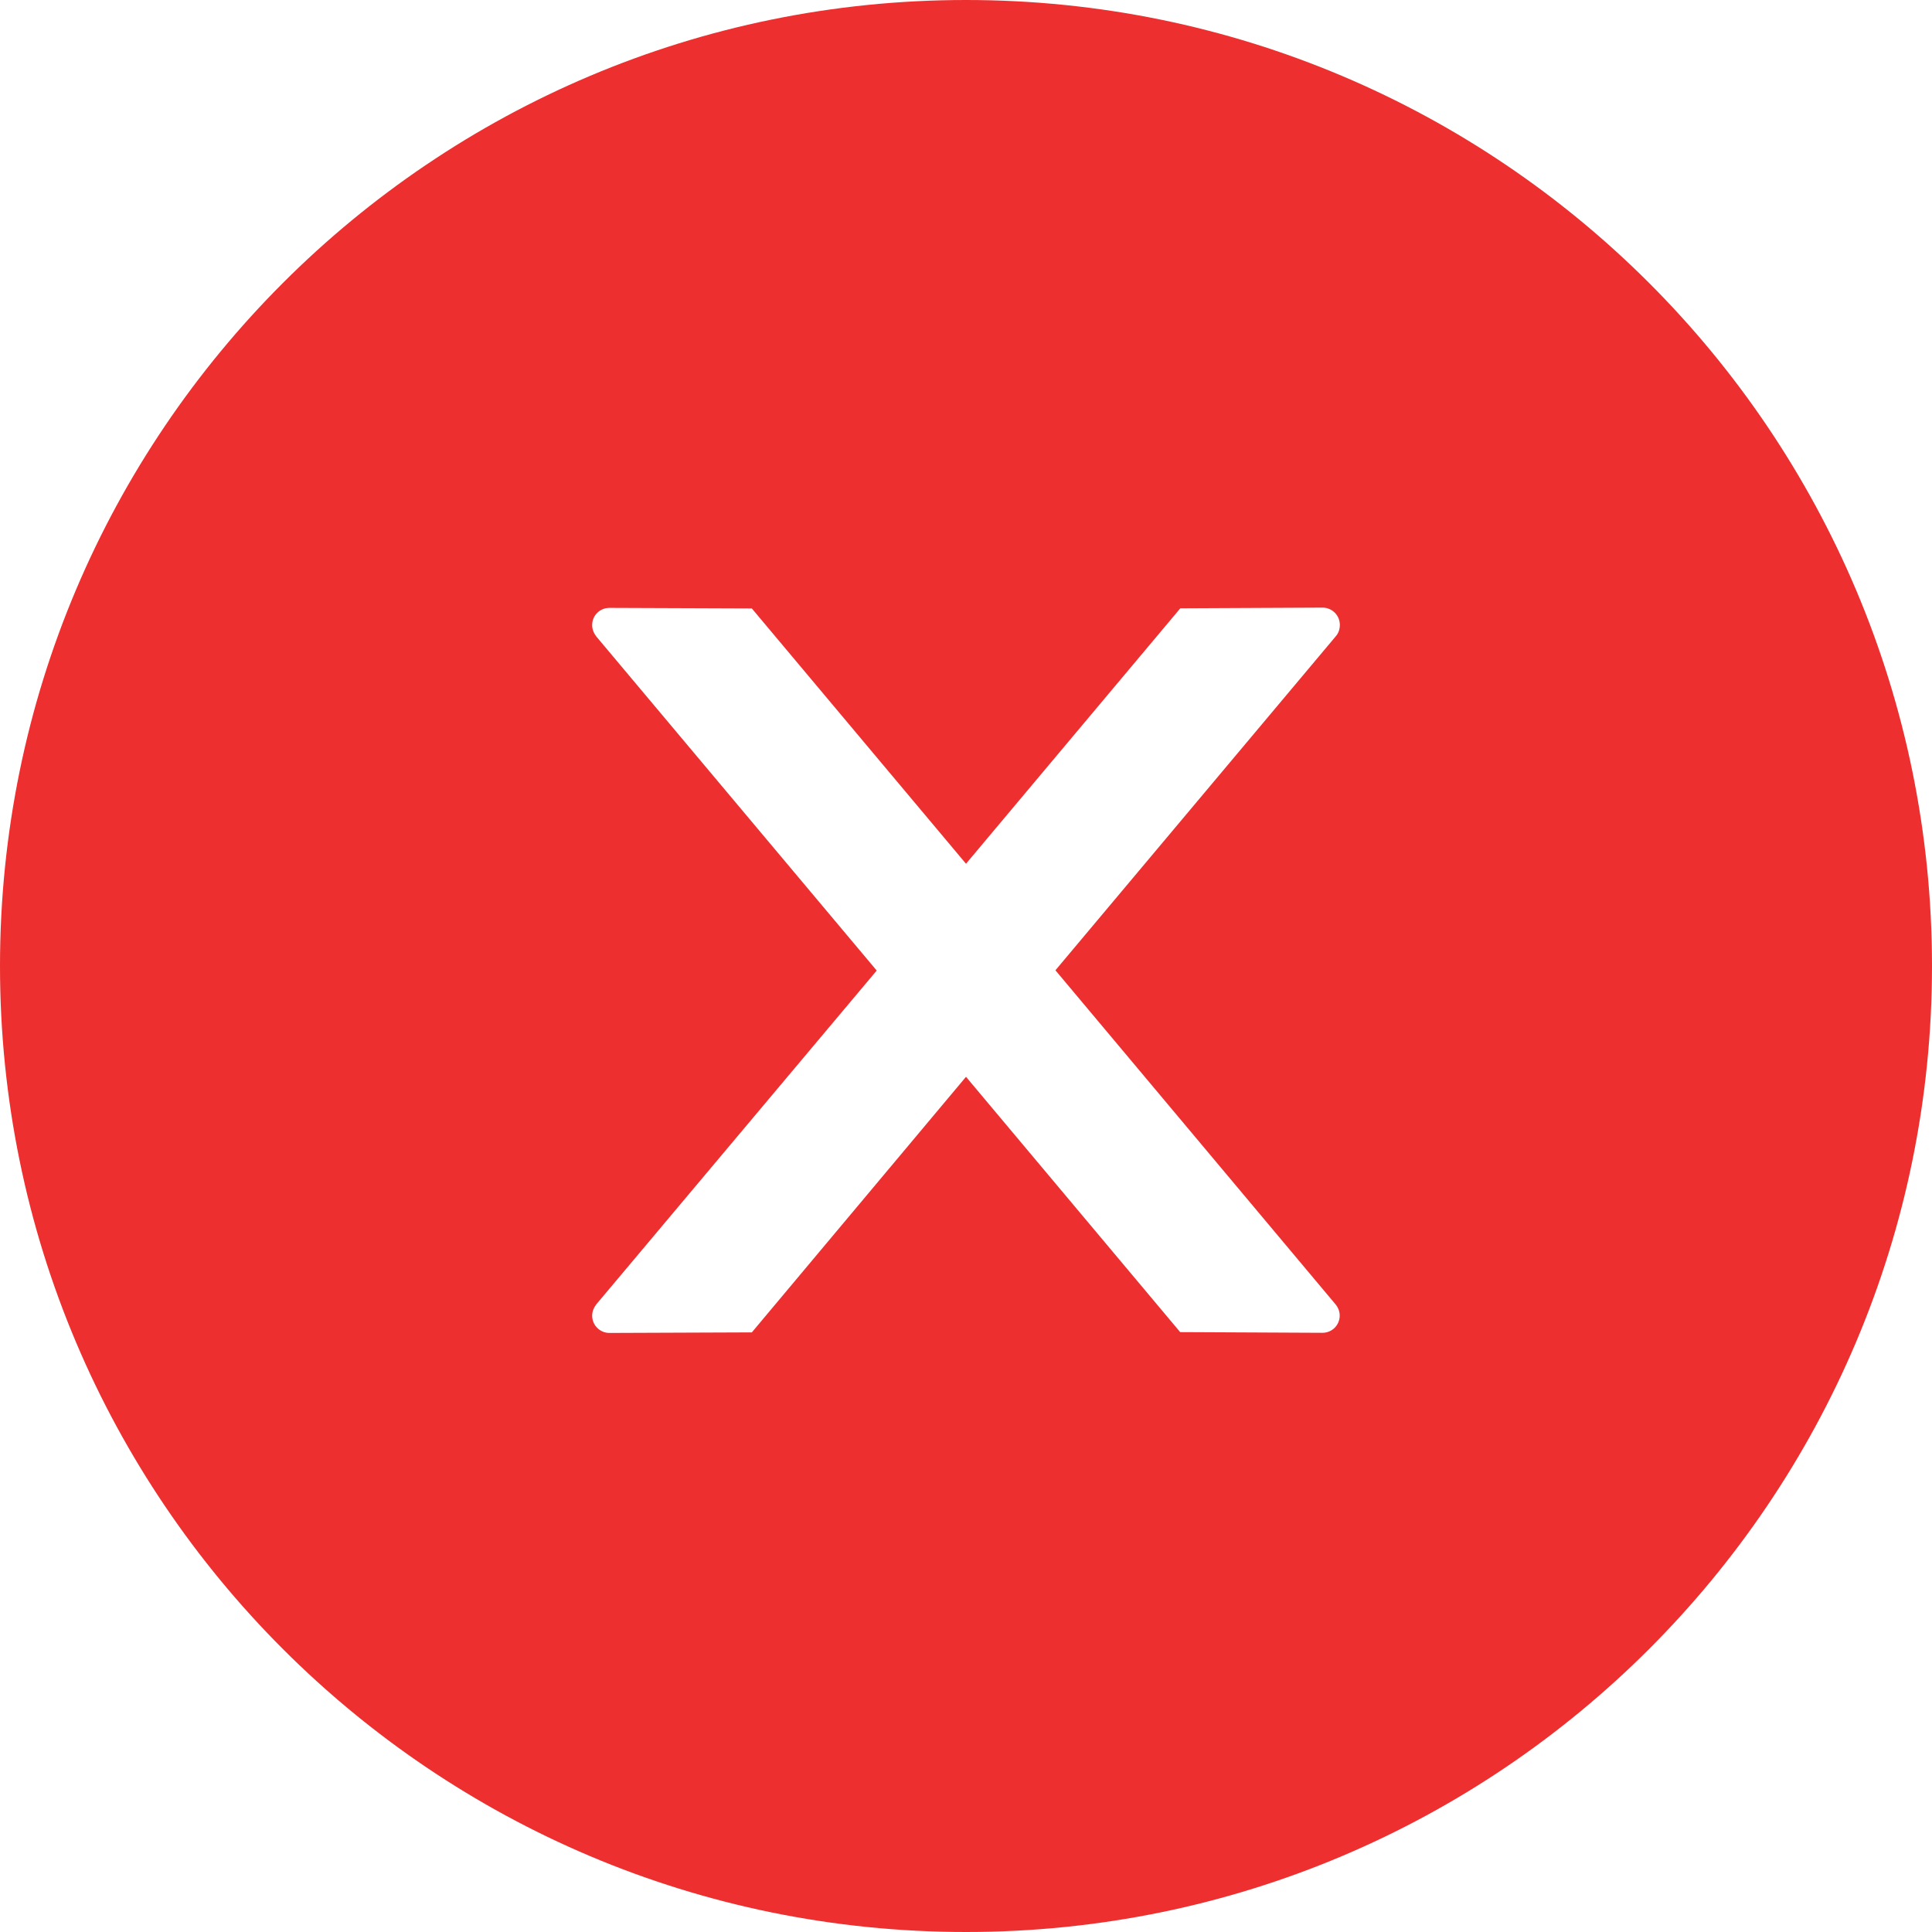 <?xml version="1.0" encoding="UTF-8"?>
<svg width="14px" height="14px" viewBox="0 0 14 14" version="1.1" xmlns="http://www.w3.org/2000/svg" xmlns:xlink="http://www.w3.org/1999/xlink">
    <!-- Generator: Sketch 52.2 (67145) - http://www.bohemiancoding.com/sketch -->
    <title>icon_sb_14</title>
    <desc>Created with Sketch.</desc>
    <g id="蓝盾服务扩展商店" stroke="none" stroke-width="1" fill="none" fill-rule="evenodd">
        <g id="蓝盾服务扩展商店设计稿-第二批界面" transform="translate(-866, -4907)" fill="#ED2F2F" fill-rule="nonzero">
            <g id="编组" transform="translate(64, 4376)">
                <path d="M809,531 C812.866,531 816,534.134 816,538 C816,541.866 812.866,545 809,545 C805.134,545 802,541.866 802,538 C802,534.134 805.134,531 809,531 Z M811.709,535.528 C811.709,535.459 811.653,535.403 811.584,535.403 L810.553,535.408 L809,537.259 L807.448,535.409 L806.416,535.405 C806.347,535.405 806.291,535.459 806.291,535.53 C806.291,535.559 806.302,535.587 806.32,535.611 L808.353,538.033 L806.32,540.453 C806.302,540.477 806.291,540.505 806.291,540.534 C806.291,540.603 806.347,540.659 806.416,540.659 L807.448,540.655 L809,538.803 L810.552,540.653 L811.583,540.658 C811.652,540.658 811.708,540.603 811.708,540.533 C811.708,540.503 811.697,540.475 811.678,540.452 L809.648,538.031 L811.681,535.609 C811.7,535.587 811.709,535.558 811.709,535.528 Z" id="icon_sb_14"></path>
            </g>
        </g>
    </g>
</svg>